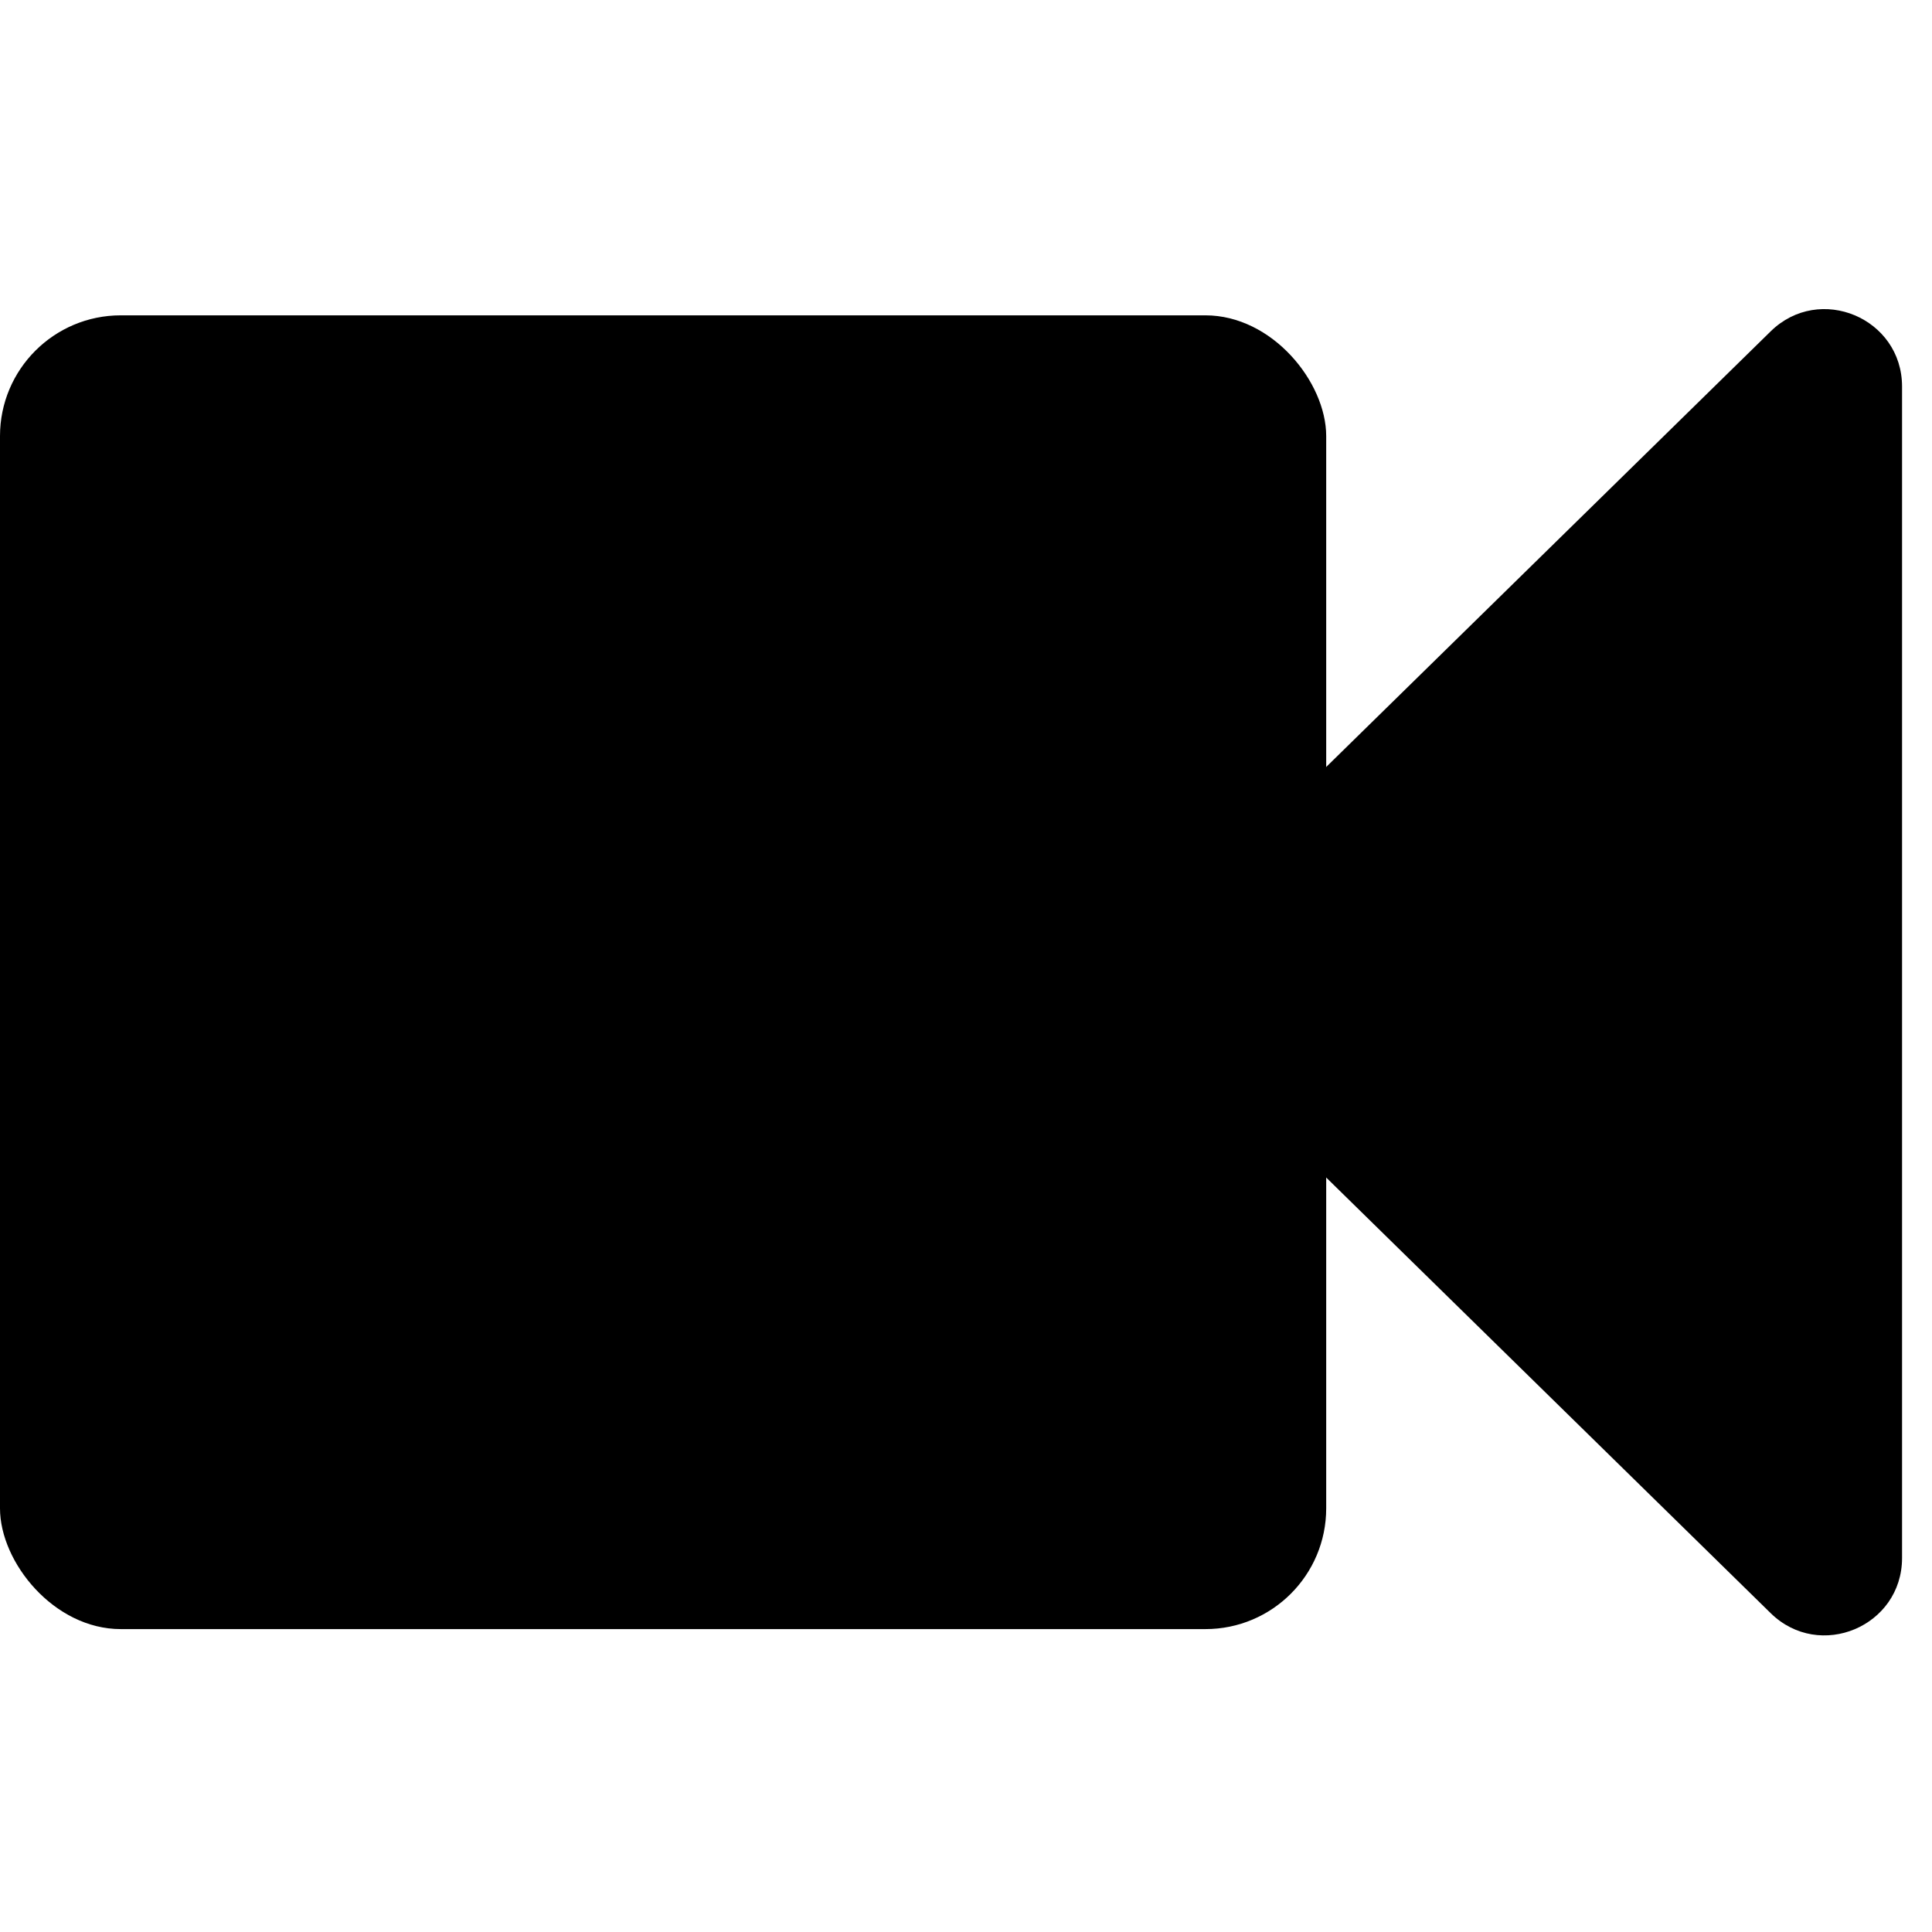 <?xml version="1.0" encoding="utf-8"?>
<svg width="32" height="32" viewBox="0 0 32 32" fill="none" xmlns="http://www.w3.org/2000/svg">
  <rect y="5.223" width="21.966" height="21.76" rx="2" style="fill: rgb(0, 0, 0);"/>
  <path d="M19.43 17.018C18.918 16.516 18.918 15.691 19.43 15.189L29.328 5.488C30.138 4.694 31.504 5.268 31.504 6.402L31.504 25.805C31.504 26.939 30.138 27.513 29.328 26.719L19.43 17.018Z" style="fill: rgb(0, 0, 0);"/>
</svg>